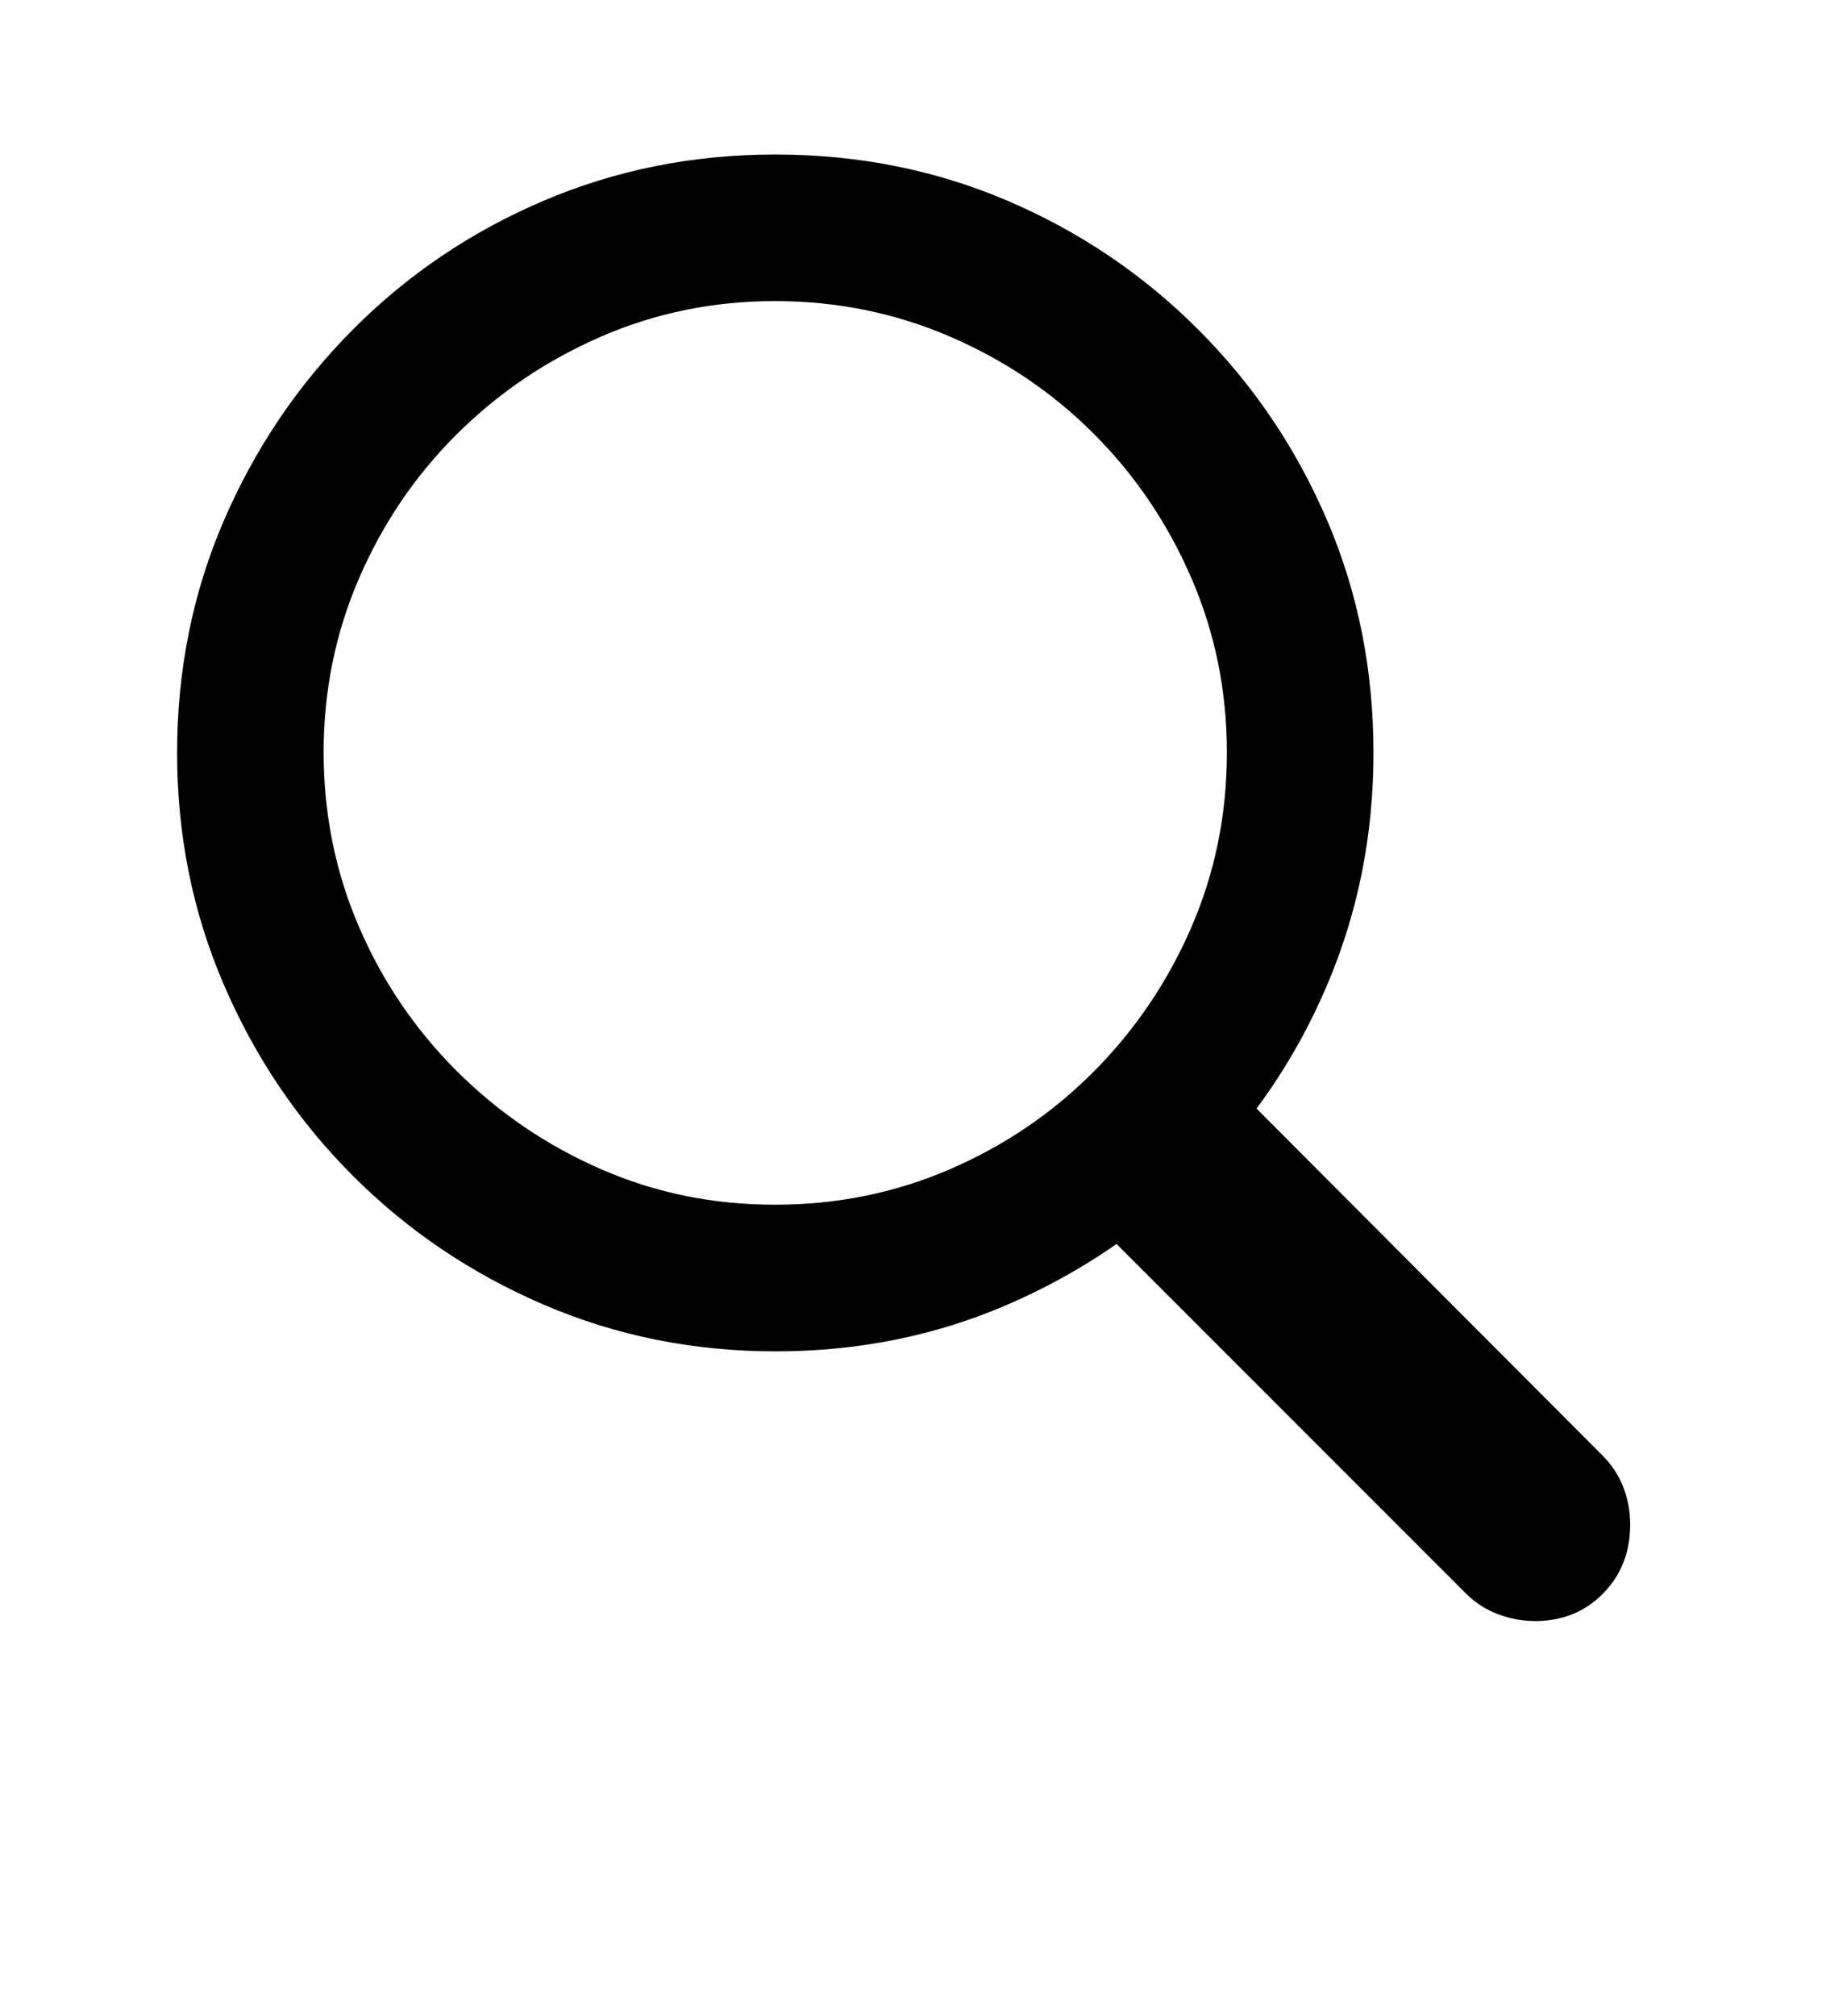 <svg height="32" viewBox="0 0 29 32" width="29" xmlns="http://www.w3.org/2000/svg"><path d="m12.313 19.125q1.469 0 2.773-.563t2.289-1.555 1.547-2.289.563-2.766-.563-2.773-1.547-2.289-2.289-1.547-2.773-.563-2.766.563-2.289 1.547-1.555 2.289-.563 2.773.563 2.766 1.555 2.289 2.289 1.555 2.766.563zm0 2.328q-1.953 0-3.68-.742t-3.031-2.047-2.047-3.031-.742-3.68q0-1.969.742-3.688t2.047-3.031 3.031-2.047 3.68-.734q1.969 0 3.688.734t3.031 2.047 2.047 3.031.734 3.688q0 1.953-.734 3.68t-2.047 3.031-3.031 2.047-3.688.742zm12.062 4.281q-.297 0-.586-.109t-.508-.328l-6.313-6.313 2.219-2.156 6.266 6.281q.219.219.328.5t.109.594q0 .656-.43 1.094t-1.086.438z"/></svg>